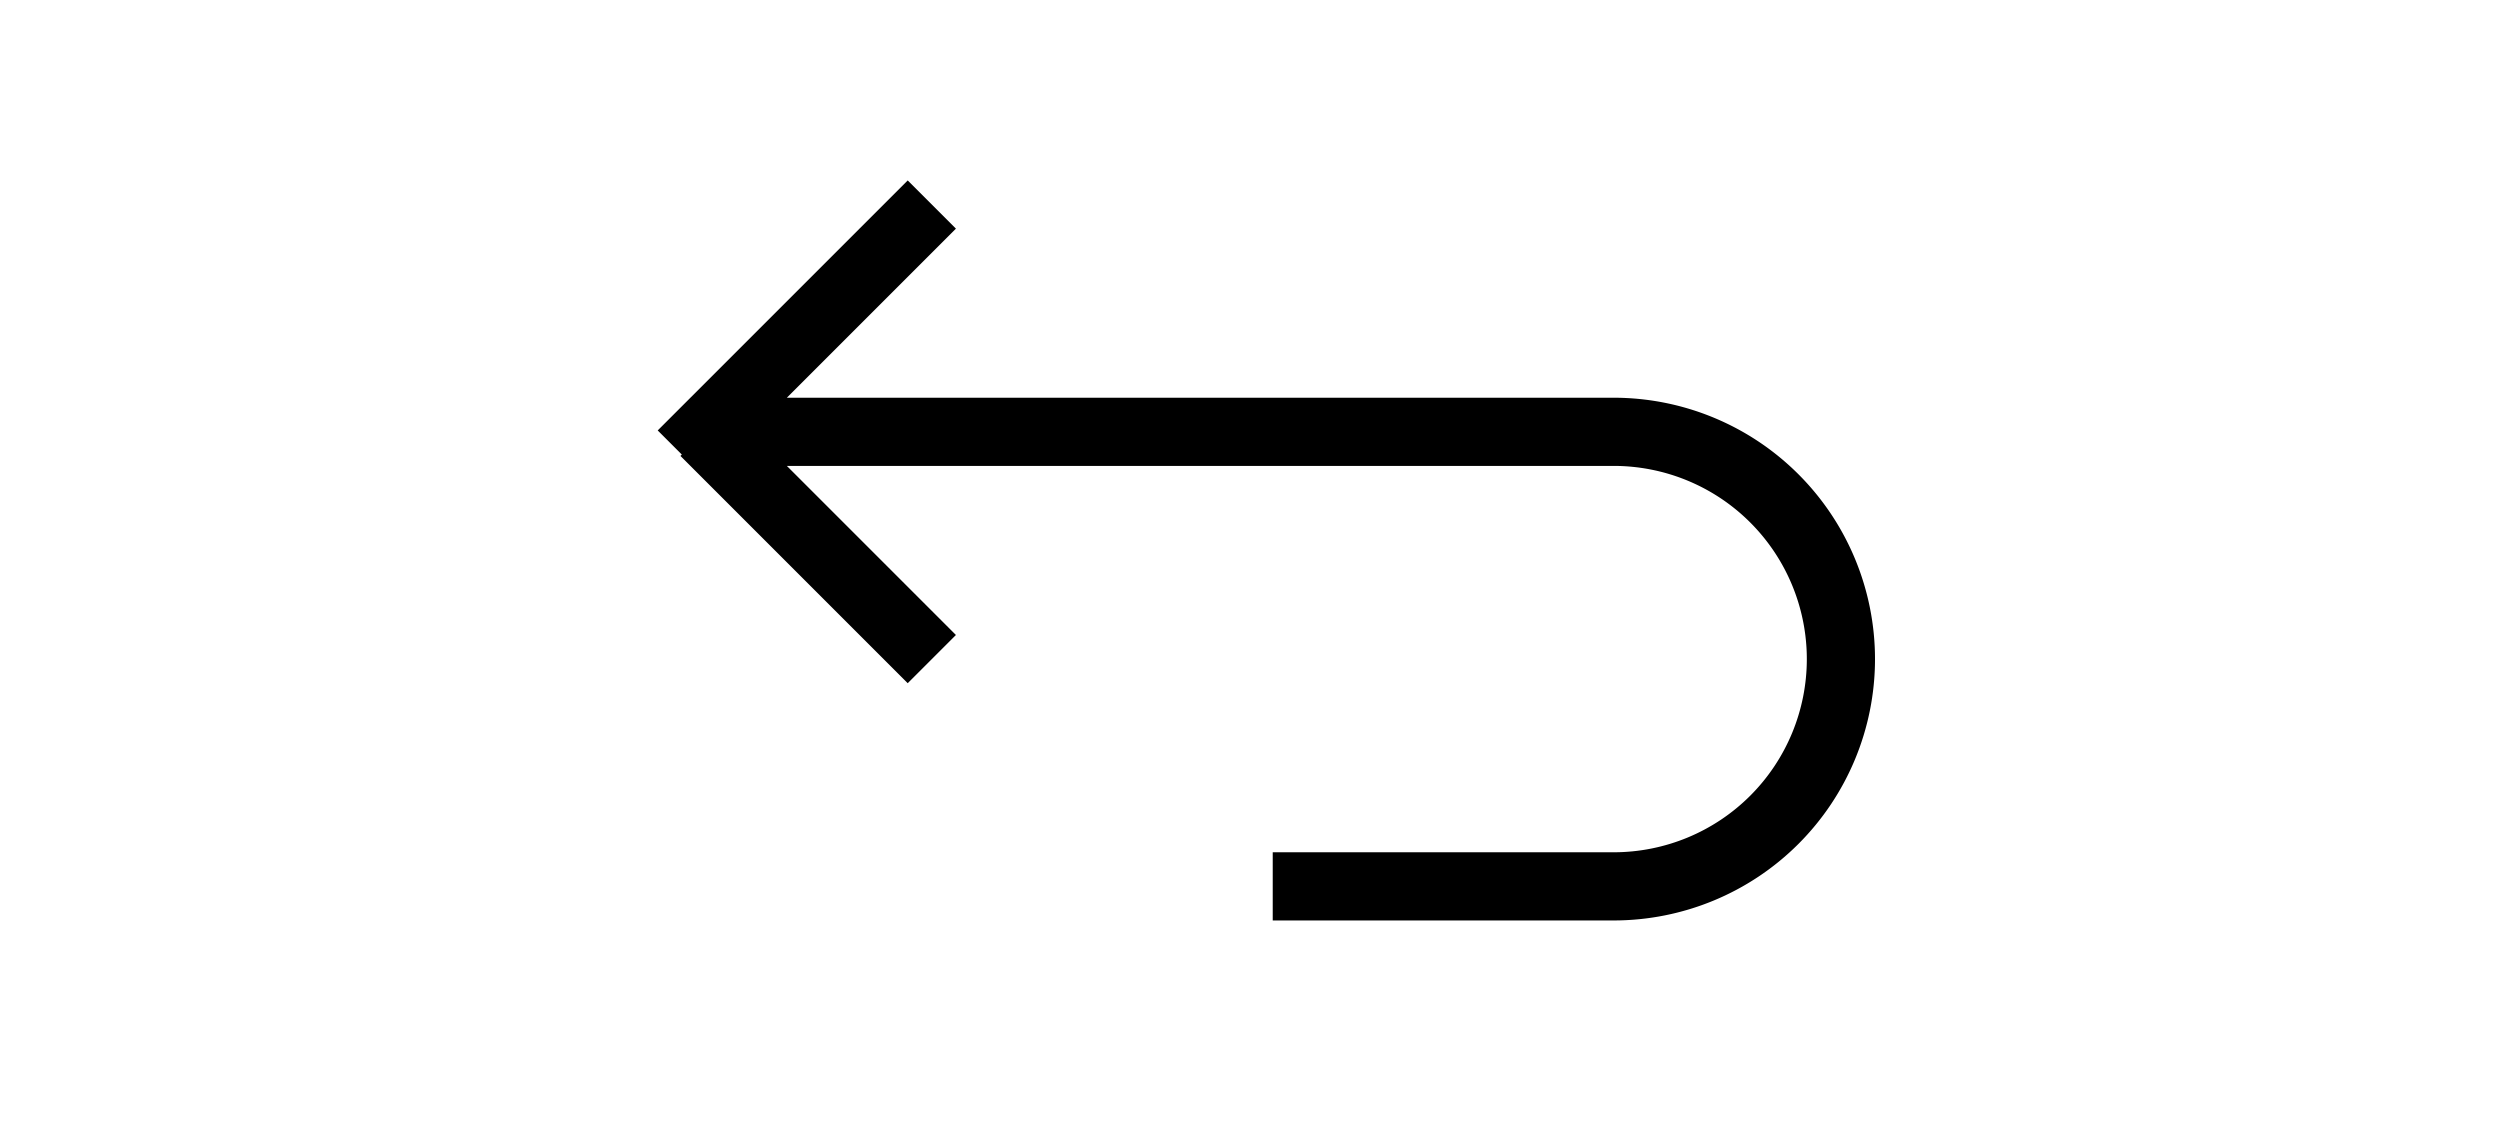 <?xml version="1.0" encoding="utf-8"?>
<!DOCTYPE svg PUBLIC "-//W3C//DTD SVG 1.1//EN" "http://www.w3.org/Graphics/SVG/1.1/DTD/svg11.dtd">
<svg xmlns="http://www.w3.org/2000/svg" xmlns:xlink="http://www.w3.org/1999/xlink" version="1.1" id="tmcback"  width="110px" height="50px">

<circle cx="50%" cy="50%" r="60%" fill="gray" stroke="none" opacity="0" id="backFlash">
			<animate attributeType="css"
				id="blackflashIn"
				attributeName="opacity"
				to="1"
				begin="backFlash.mousedown" dur="0.15s"
	  			repeatCount="0" />
			<animate attributeType="css"
				id="blackflashOut"
				attributeName="opacity"
                from="1"
				to="0"
				begin="blackflashIn.end" dur="0.15s"
	  			repeatCount="0"/>
</circle>

<path d="M 30 20 l 11,-11 m -10,10 l 10,10 m -10 -10 l 40 0 a 10,10 1 0 1 0,20 l -15,0"
        fill="none" stroke="black" stroke-width="3" id="backPath" />

</svg>

